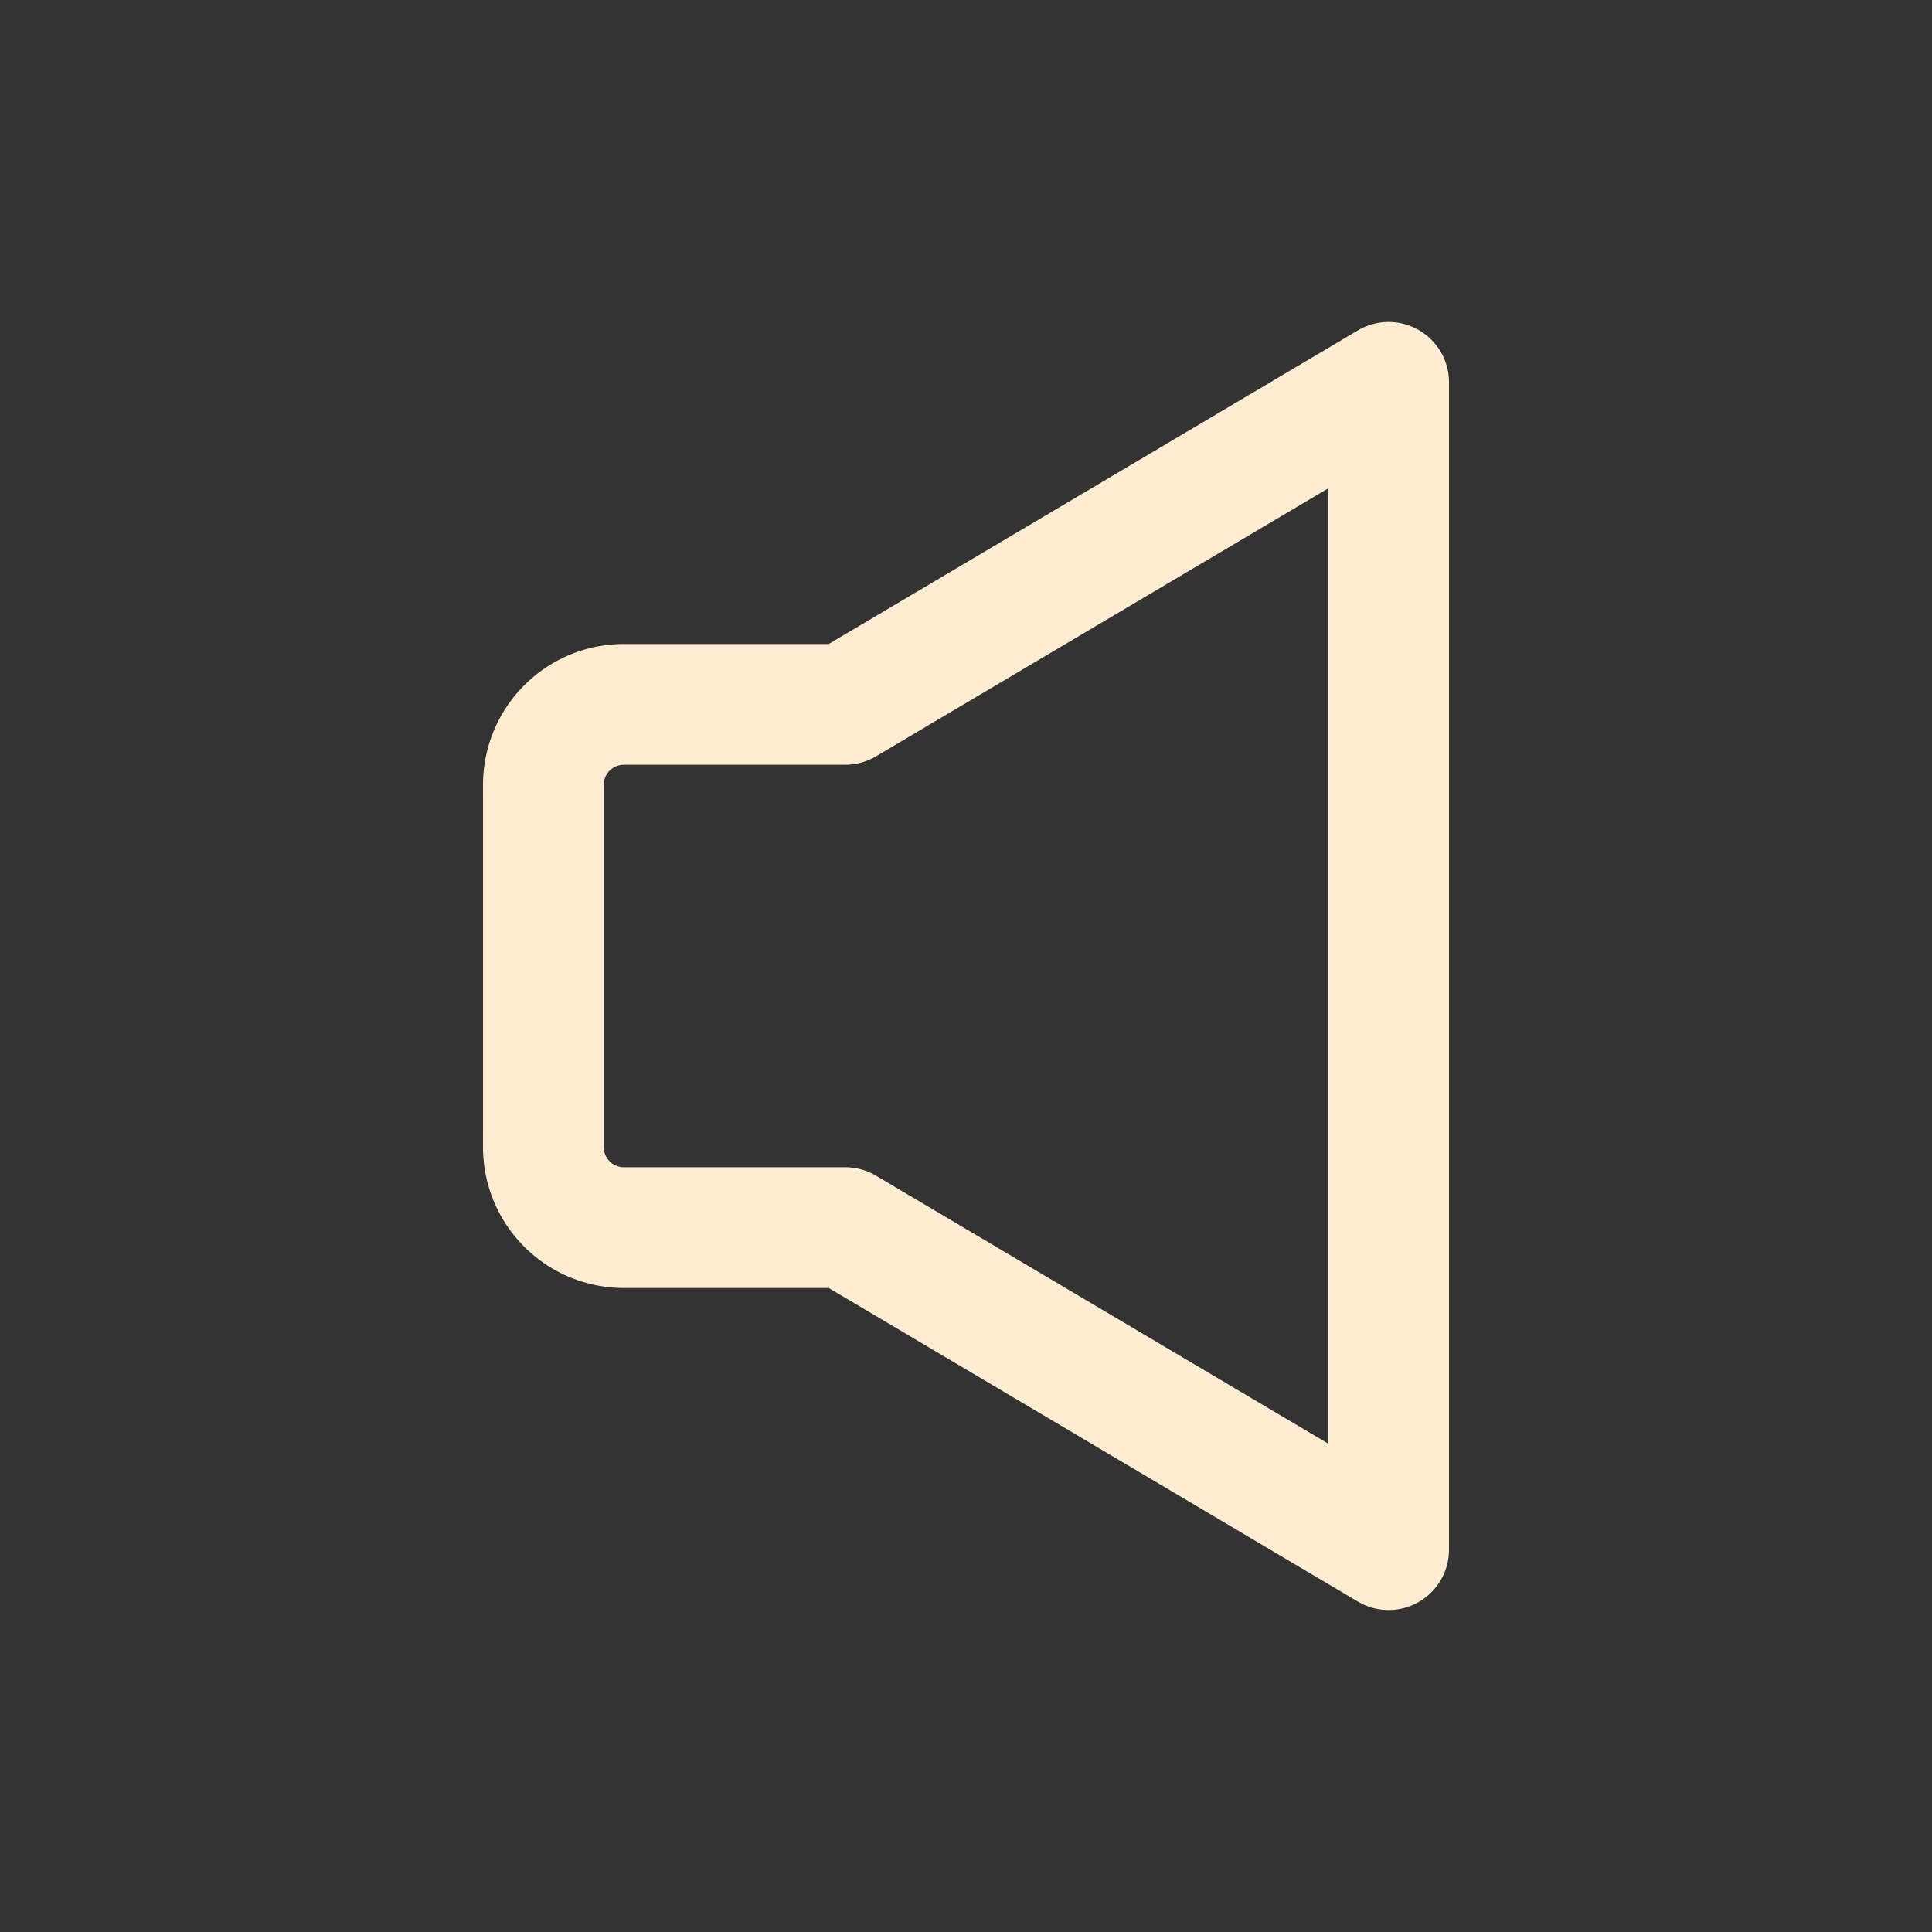 <svg width="46" height="46" fill="none" stroke="#ffecd1" stroke-linecap="round" stroke-linejoin="round" stroke-width="1.5" viewBox="0 0 24 24" xmlns="http://www.w3.org/2000/svg">
  <rect x="0" y="0" width="24" height="24" fill="#333333" stroke="none"/>
  <path d="m17.25 4.75-6.75 4H7.75a1 1 0 0 0-1 1v4.5a1 1 0 0 0 1 1h2.75l6.75 4V4.75Z"></path>
</svg>